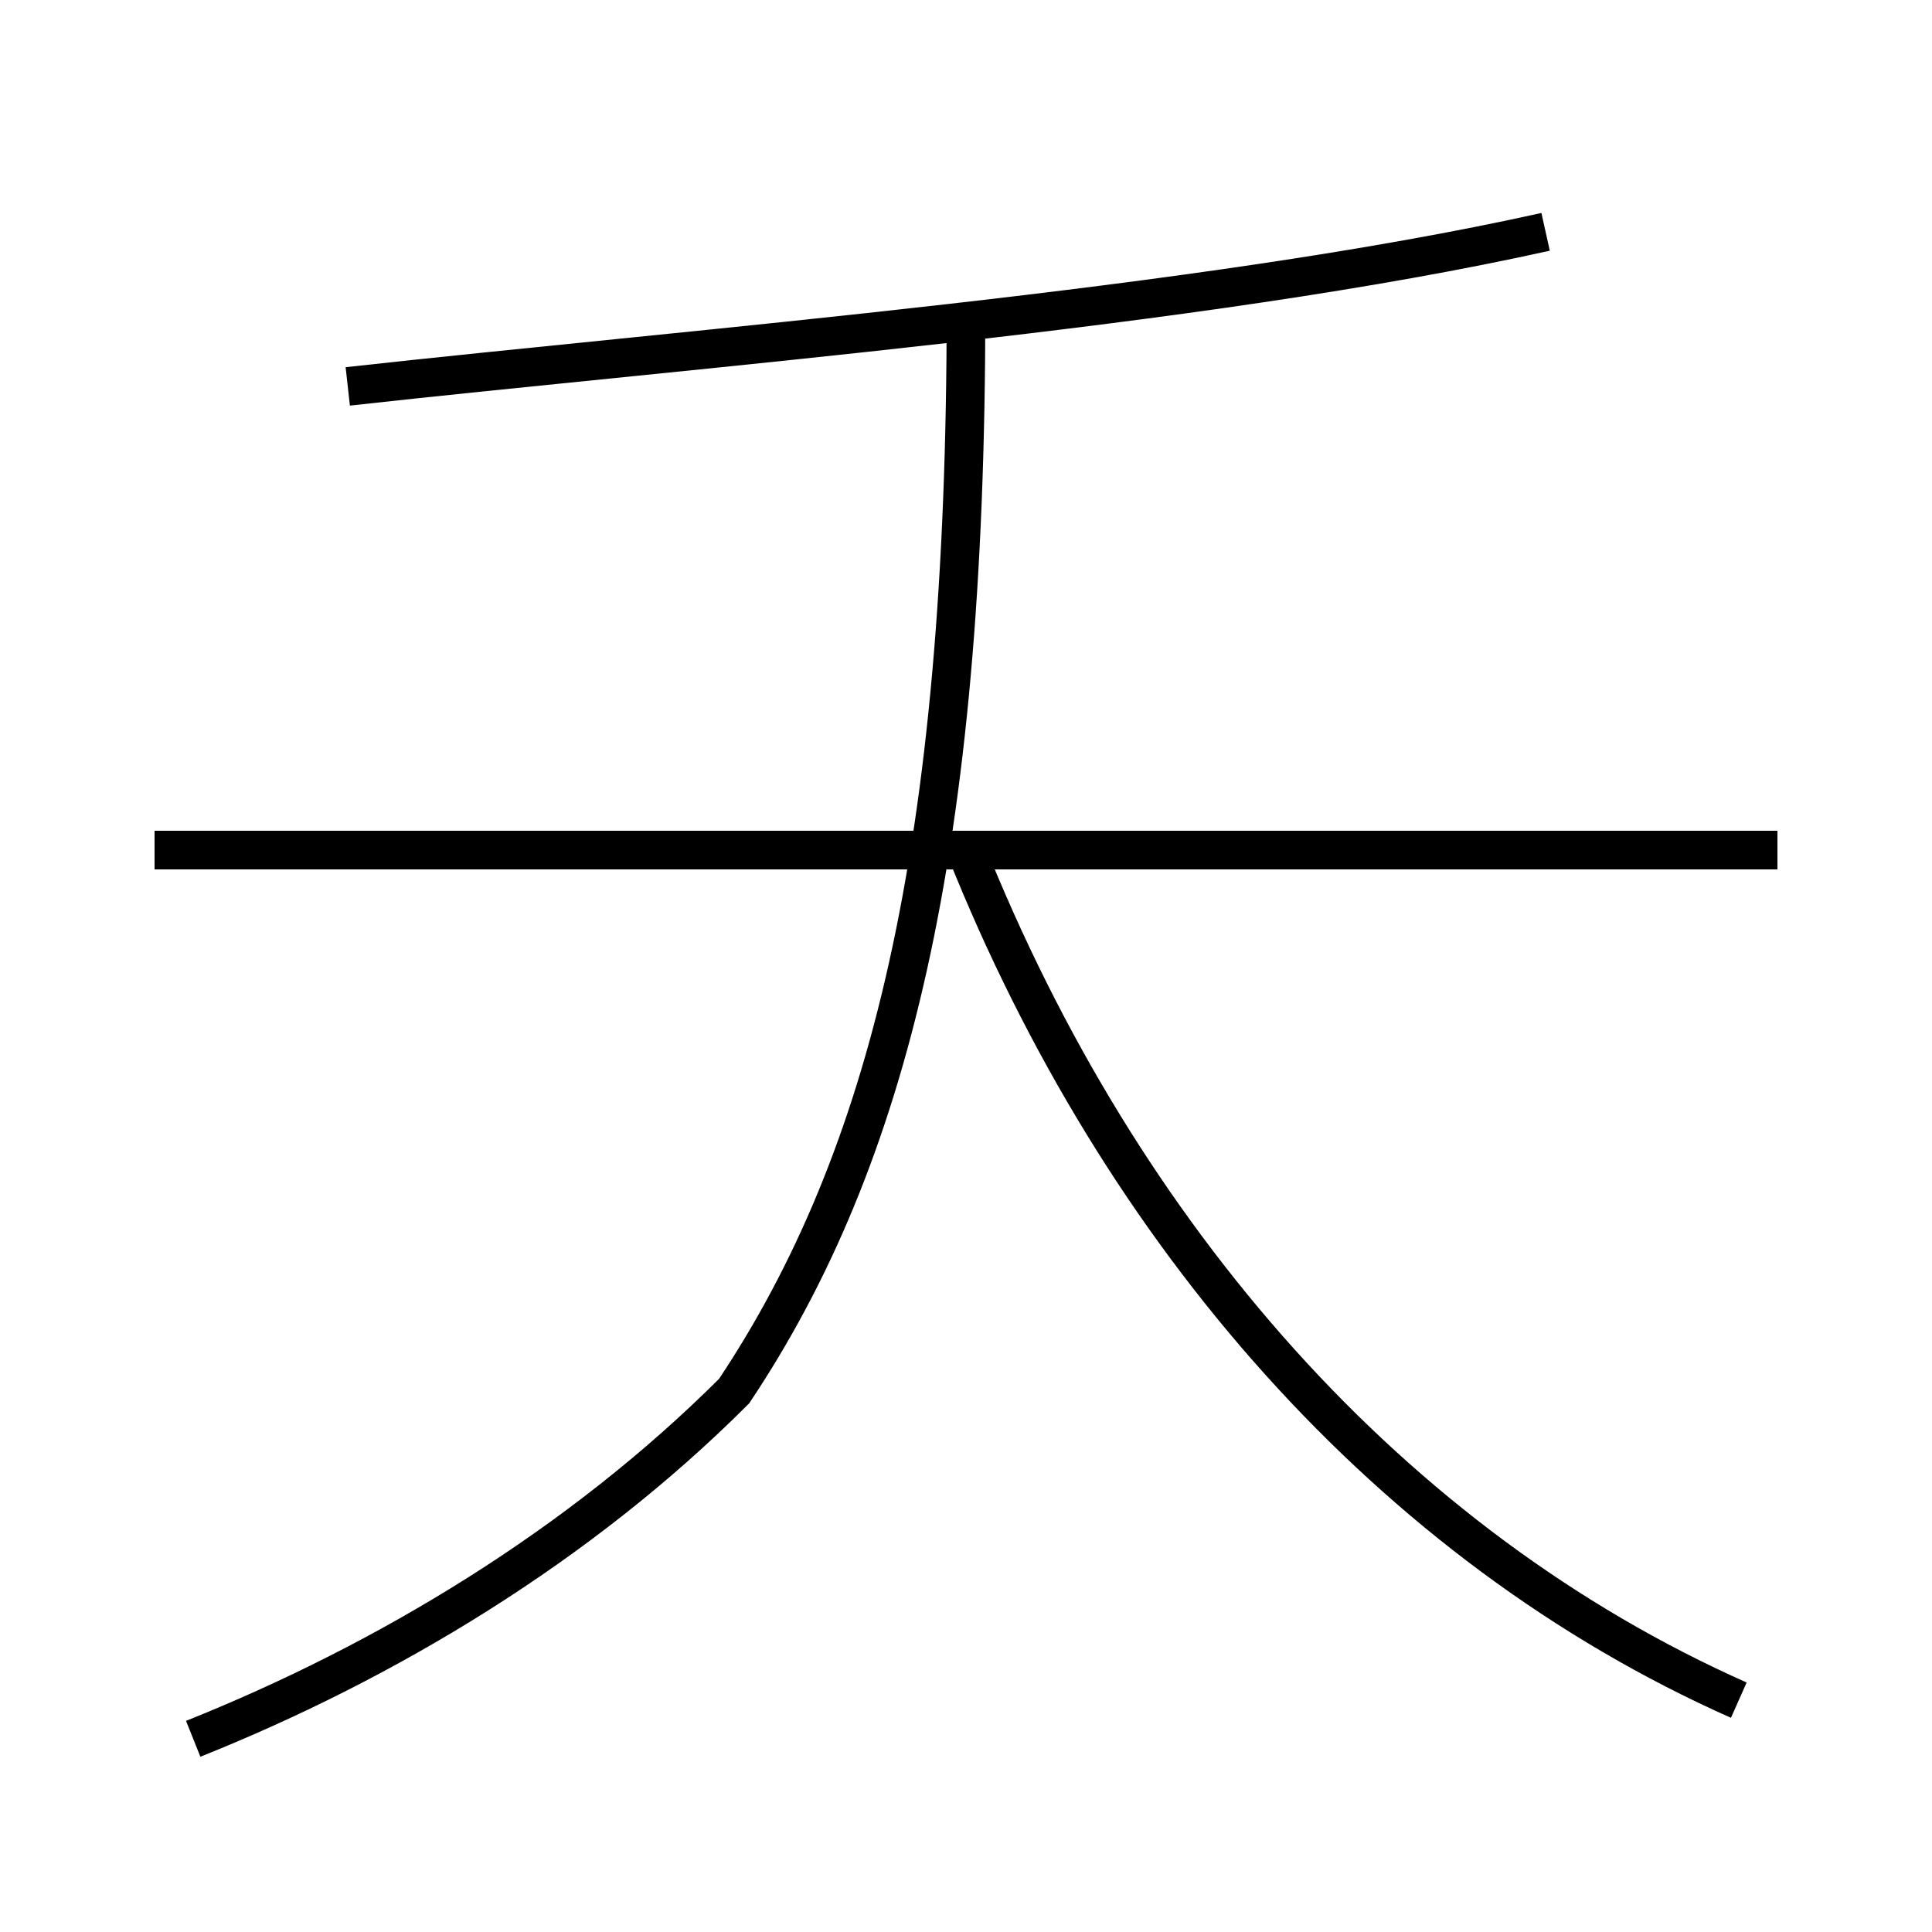 <?xml version='1.0' encoding='utf8'?>
<svg viewBox="0.0 -6.0 50.0 50.0" version="1.1" xmlns="http://www.w3.org/2000/svg">
<rect x="0.0" y="-6.0" width="50.0" height="50.0" fill="#808080" stroke="none"/>
<rect x="-1000" y="-1000" width="2000" height="2000" stroke="white" fill="white"/>
<g style="fill:white;stroke:#000000;  stroke-width:1">
<path d="M 5 1 C 10 -1 15 -4 19 -8 C 23 -14 25 -22 25 -36 M 45 0 C 36 -4 29 -12 25 -22 M 46 -22 L 4 -22 M 9 -34 C 18 -35 31 -36 40 -38" transform="translate(0.0 38.0)" />
</g>
</svg>